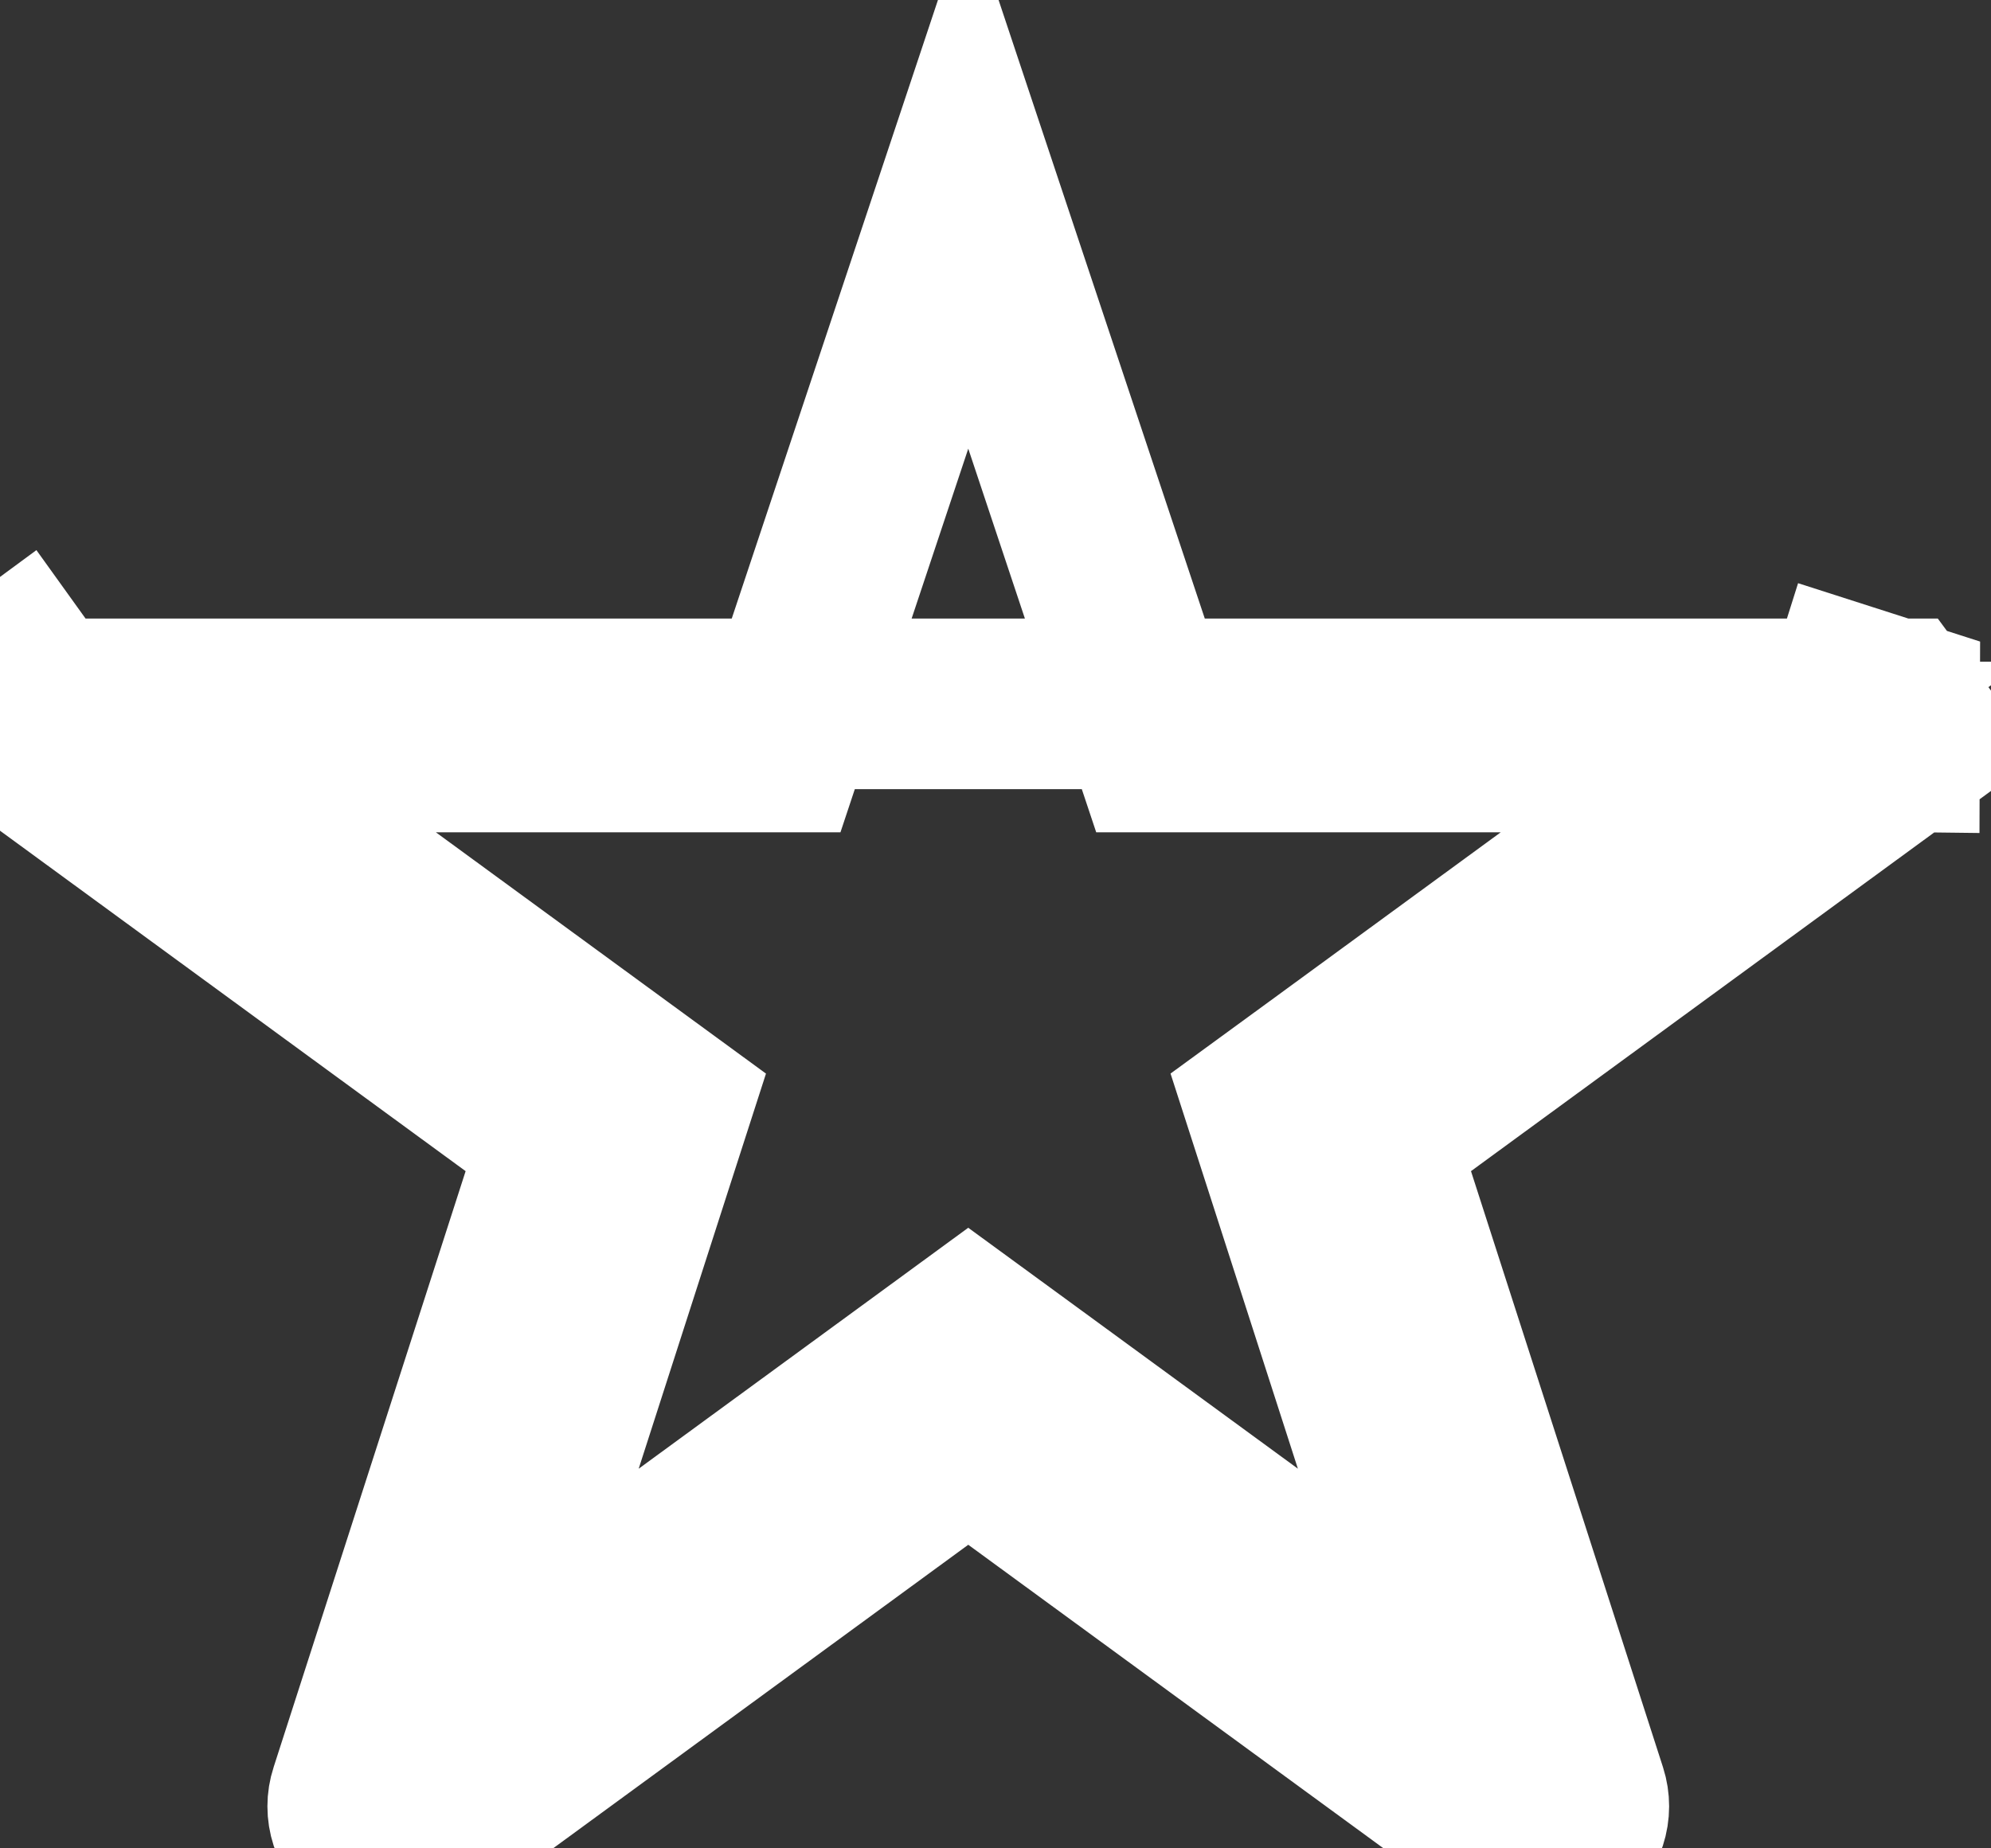 <svg width="28" height="26" viewBox="0 0 28 26" fill="none" xmlns="http://www.w3.org/2000/svg">
<rect x="0" y="0" width="28" height="26" fill="#333333" stroke="none"/>
<path d="M26.644 9.899L26.644 9.899L26.644 9.899ZM26.644 9.899L26.644 9.899M26.644 9.899L26.644 9.899M26.644 9.899L26.644 9.899L26.642 10.508C26.514 10.507 26.389 10.466 26.285 10.391C26.182 10.316 26.105 10.21 26.065 10.088C26.025 9.966 26.025 9.835 26.064 9.713L26.644 9.899L26.644 9.899ZM0.24 10.374L7.956 16.017L4.99 25.227C4.951 25.345 4.951 25.473 4.99 25.592C5.029 25.711 5.104 25.815 5.206 25.888C5.307 25.961 5.429 26 5.554 26C5.679 26 5.8 25.96 5.901 25.886L13.617 20.243L21.334 25.886C21.434 25.96 21.556 26 21.681 26C21.806 26 21.928 25.961 22.029 25.888C22.13 25.815 22.206 25.711 22.244 25.592C22.283 25.473 22.283 25.345 22.245 25.227L19.279 16.017L26.995 10.374L26.646 9.901L0.589 9.901L0.24 10.374ZM0.24 10.374L0.587 9.9M0.24 10.374C0.14 10.3 0.066 10.197 0.028 10.079M0.587 9.9L0.028 10.079M0.587 9.9L0.028 10.079M0.587 9.9L0.243 9.421C0.143 9.494 0.068 9.597 0.029 9.715C-0.009 9.833 -0.01 9.96 0.028 10.079M26.648 9.9V9.9ZM26.648 9.9L26.646 9.898L26.646 9.897V9.896L26.648 9.9ZM11.227 9.687L13.617 2.516L16.007 9.687L16.281 10.508H17.146H24.779L18.57 15.048L17.87 15.559L18.136 16.384L20.528 23.81L14.326 19.275L13.617 18.757L12.909 19.275L6.707 23.81L9.098 16.384L9.364 15.559L8.665 15.048L2.456 10.508H10.089H10.954L11.227 9.687Z" stroke="white" stroke-width="2.4"/>
</svg>
